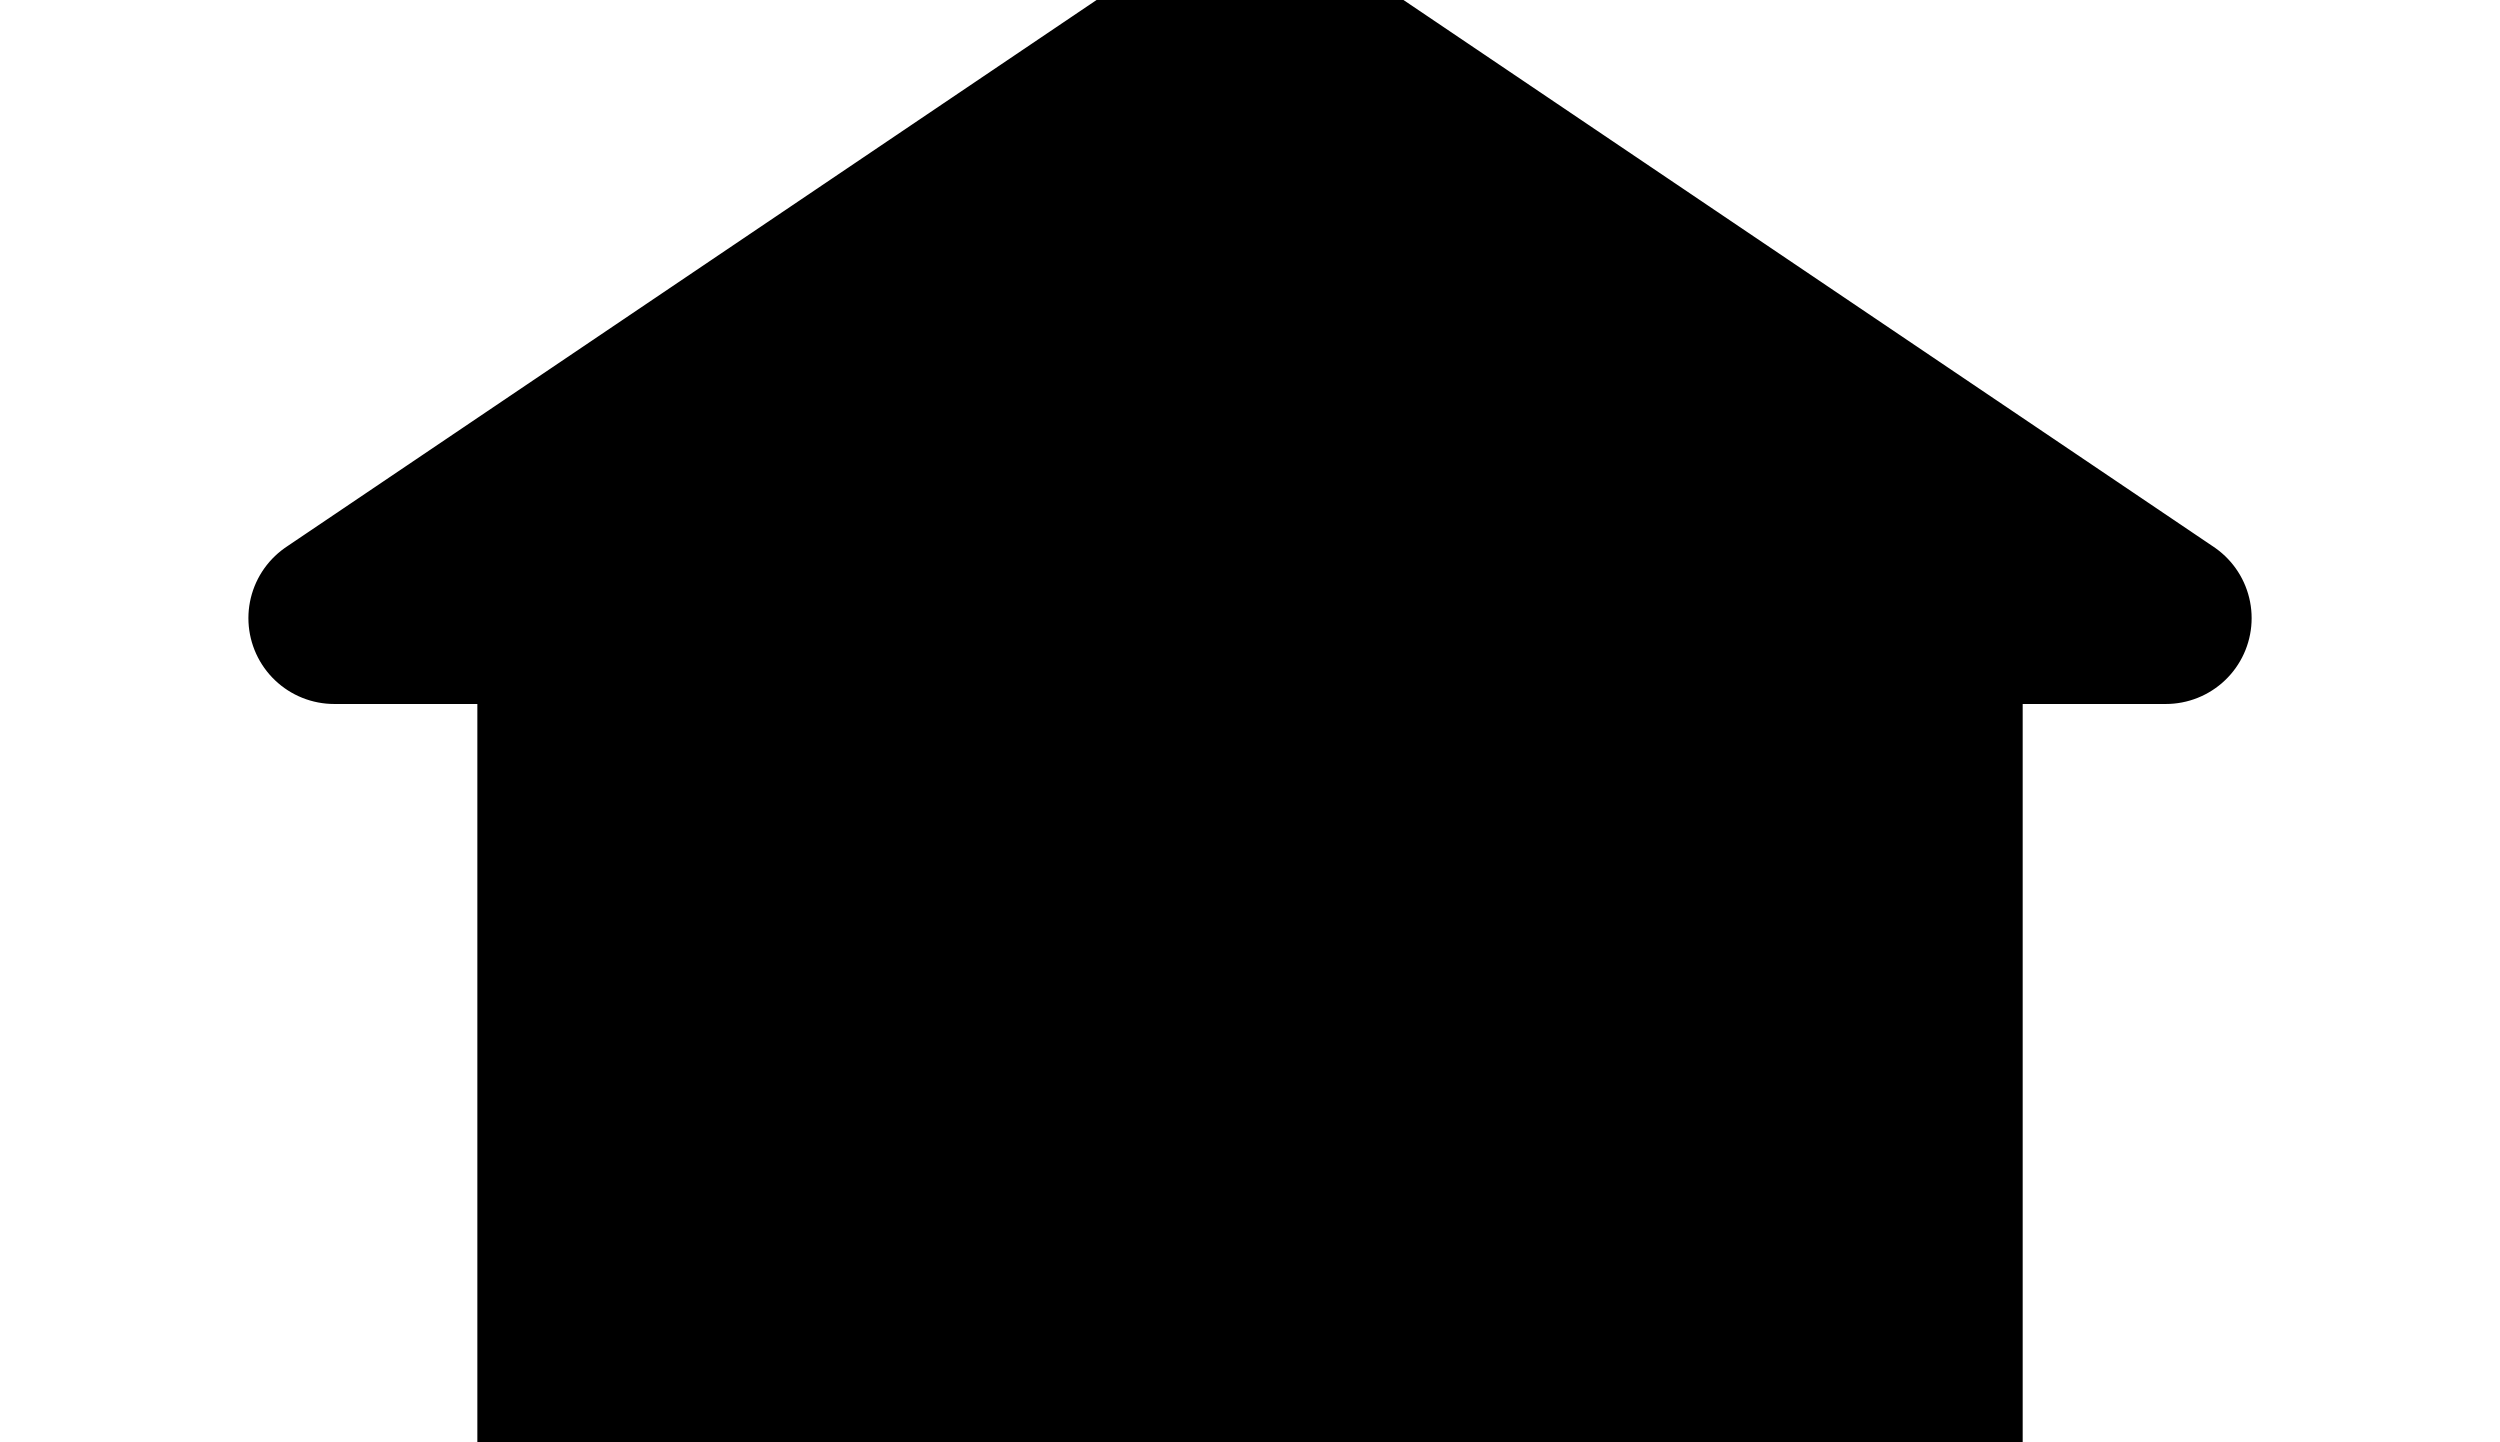 <?xml version="1.0" encoding="utf-8"?><!-- Uploaded to: SVG Repo, www.svgrepo.com, Generator: SVG Repo Mixer Tools -->

<svg xmlns="http://www.w3.org/2000/svg" height="120" width="208" overflow="visible" style="min-width: 208px; position: absolute; inset: 0px; z-index: 8;" viewBox="77.333 30 53.333 42"><polygon points="84 48,77.333 48,104 30,130.667 48,124 48,124 72,84 72" stroke-width="5" stroke="black" stroke-linejoin="round"></polygon></svg>